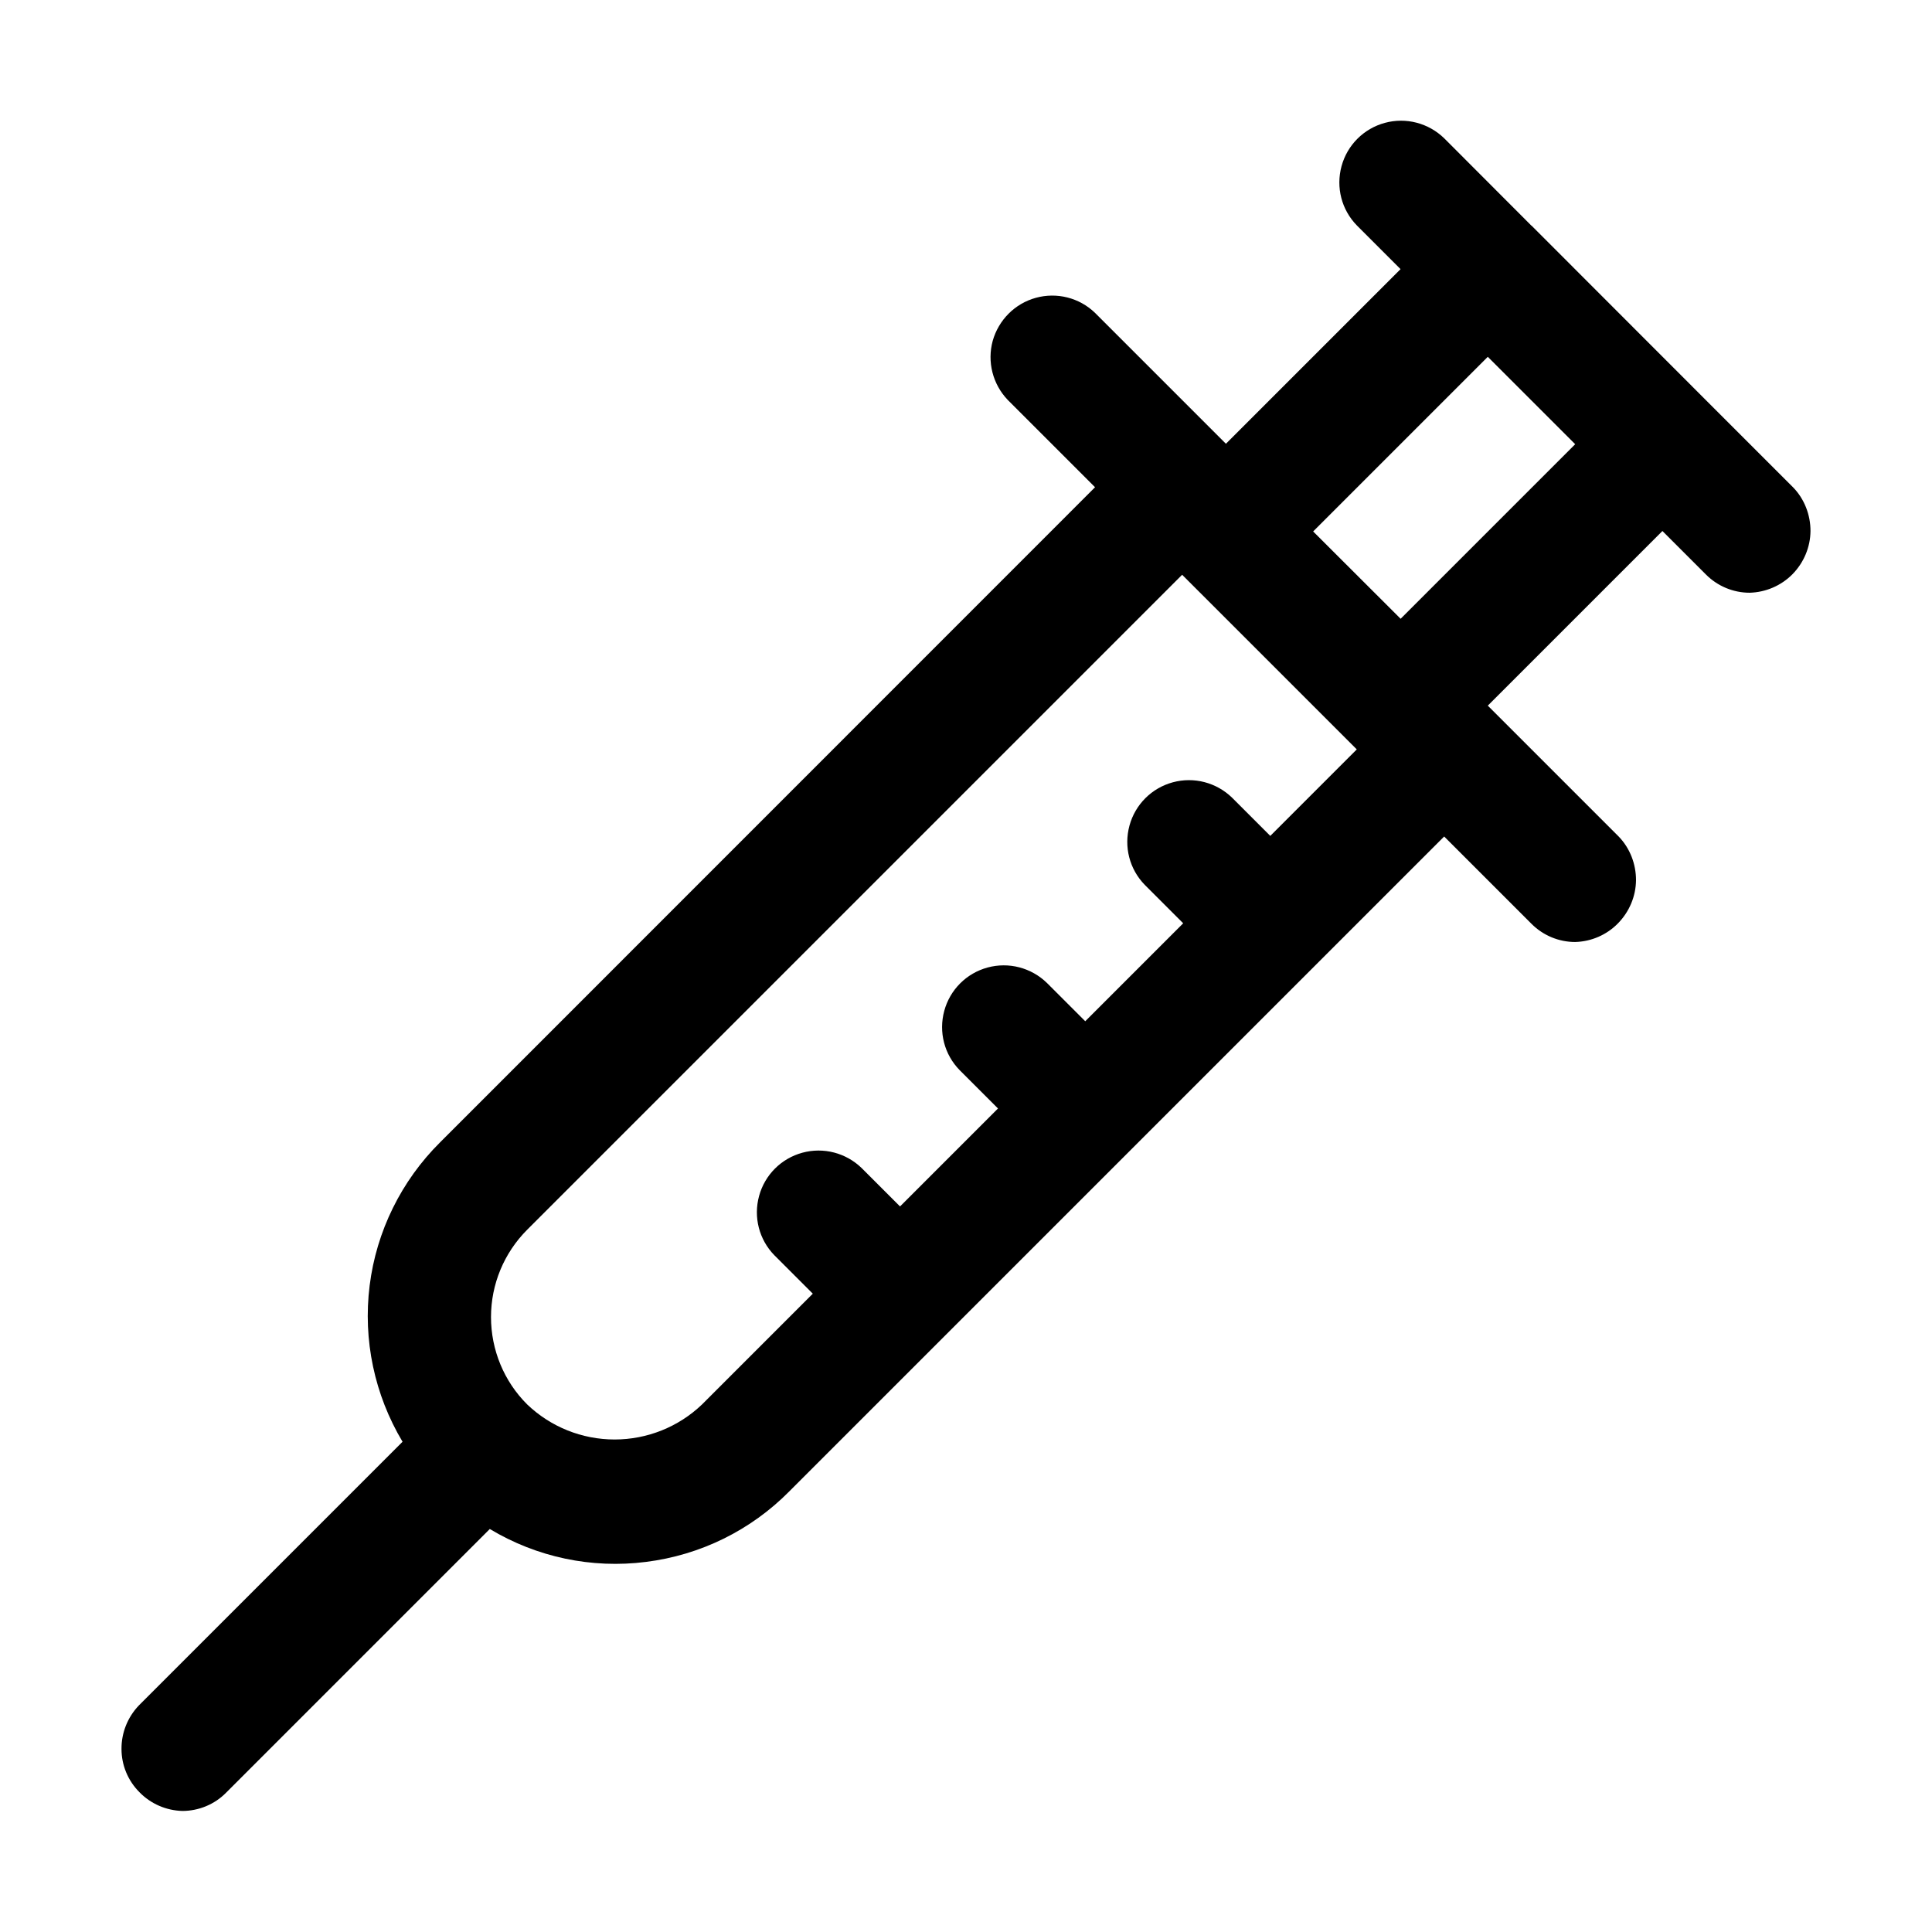 <?xml version="1.0" encoding="UTF-8"?><svg id="Ebene_1" xmlns="http://www.w3.org/2000/svg" viewBox="0 0 128 128"><path d="m118.82,32.31l-5.78-5.78h0s-11.57-11.58-11.57-11.58h-.01s-5.78-5.79-5.78-5.79c-1.04-1.01-2.53-1.4-3.93-1.02-1.4.38-2.49,1.47-2.87,2.87-.38,1.4,0,2.89,1.02,3.93l2.89,2.89-11.57,11.57-8.68-8.68c-1.04-1-2.53-1.37-3.91-.99-1.39.38-2.47,1.47-2.86,2.85-.38,1.39,0,2.87.99,3.91l5.79,5.79-43.39,43.4c-2.57,2.55-4.22,5.89-4.67,9.49-.45,3.6.32,7.24,2.18,10.35l-17.48,17.48c-.74.78-1.15,1.81-1.14,2.88,0,1.07.43,2.1,1.19,2.86.75.77,1.77,1.21,2.84,1.24,1.08,0,2.13-.43,2.89-1.2l17.48-17.48h0c3.11,1.87,6.75,2.64,10.35,2.18,3.6-.45,6.94-2.09,9.49-4.67l43.39-43.39,5.79,5.79c.77.77,1.81,1.2,2.89,1.2,1.07-.03,2.09-.47,2.84-1.24.75-.77,1.18-1.79,1.19-2.86,0-1.07-.4-2.11-1.14-2.88l-8.68-8.68,11.57-11.57,2.89,2.89h0c.77.77,1.81,1.2,2.89,1.2,1.07-.03,2.09-.47,2.84-1.23.75-.77,1.18-1.79,1.19-2.86,0-1.07-.4-2.11-1.14-2.88h0Zm-34.65,23.08l-2.54-2.54c-1.04-1.01-2.53-1.4-3.93-1.02-1.4.38-2.49,1.47-2.87,2.87-.38,1.4,0,2.89,1.02,3.93l2.54,2.54-6.49,6.49-2.54-2.54c-1.04-1.01-2.53-1.4-3.93-1.02-1.4.38-2.49,1.47-2.87,2.87-.38,1.4,0,2.89,1.02,3.93l2.54,2.54-6.49,6.49-2.54-2.54c-1.04-1.01-2.53-1.4-3.93-1.02-1.4.38-2.49,1.47-2.87,2.87-.38,1.4,0,2.89,1.02,3.93l2.54,2.54-7.34,7.34h0c-1.56,1.49-3.63,2.32-5.79,2.32s-4.23-.83-5.79-2.32c-1.54-1.53-2.4-3.62-2.4-5.79s.86-4.25,2.4-5.79l43.39-43.39,11.57,11.57-5.72,5.72Zm8.62-14.4l-5.79-5.78,11.57-11.57,5.79,5.79-11.57,11.57Z"/></svg>